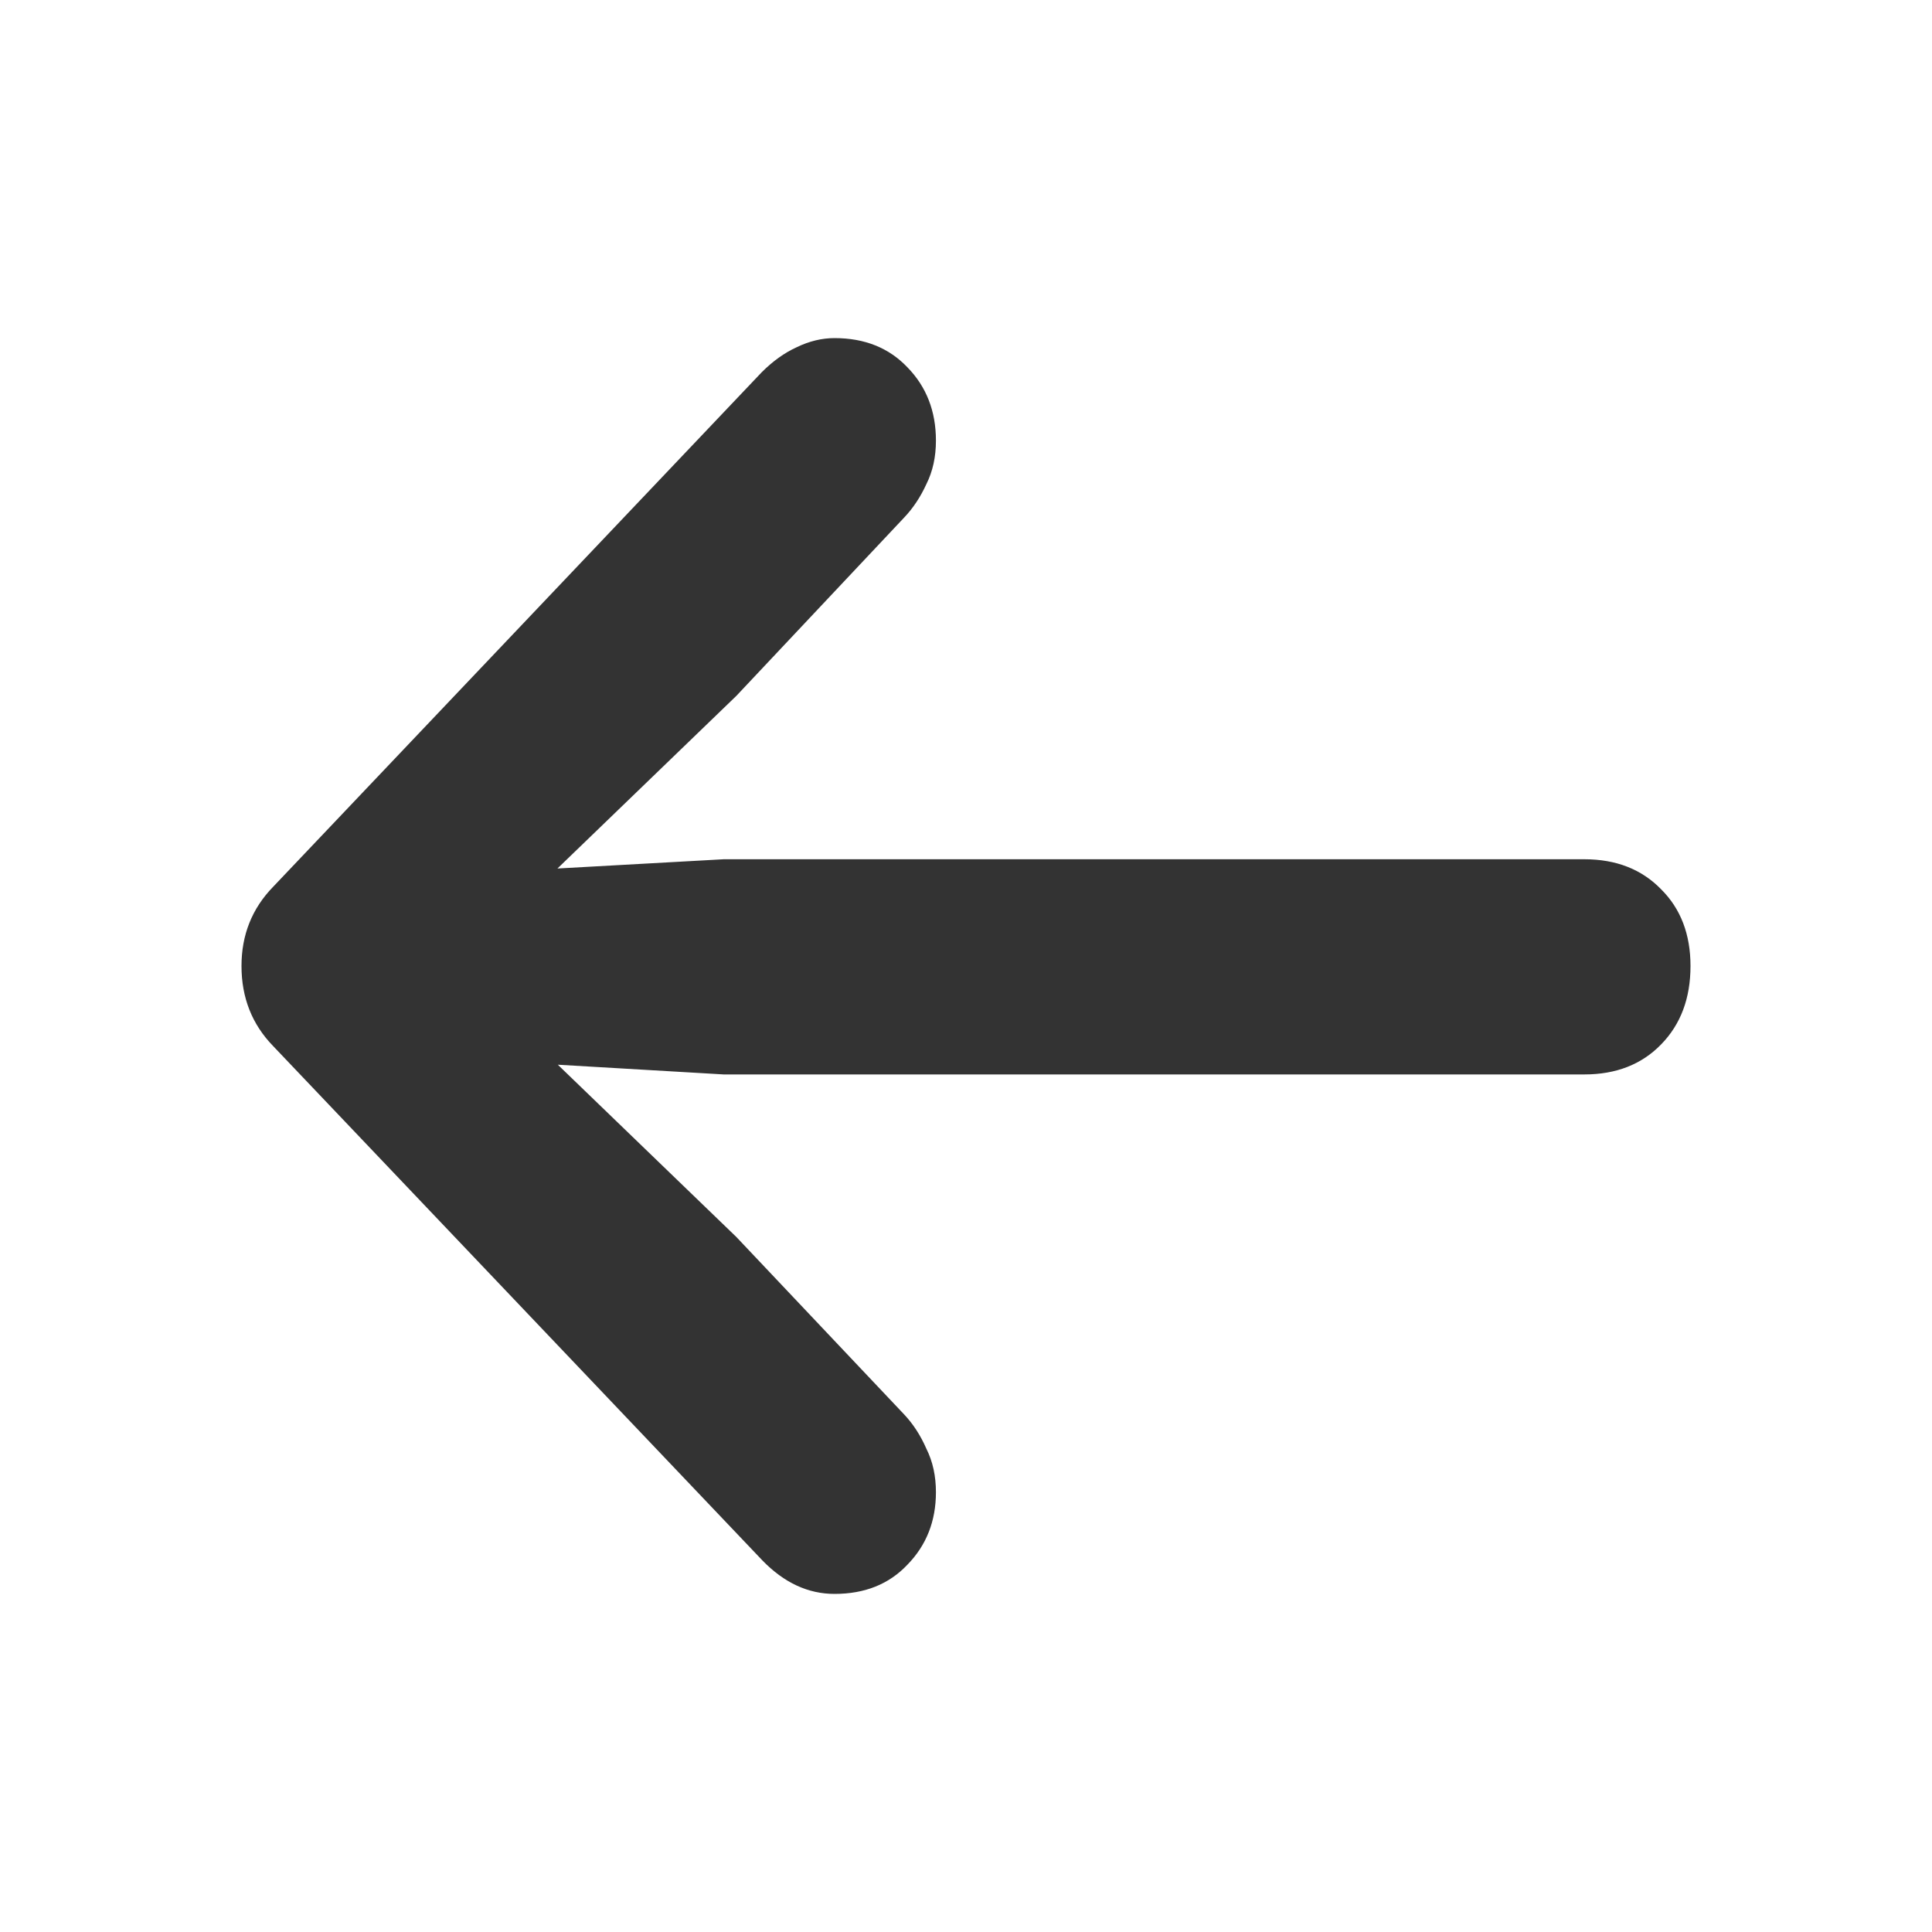<svg width="16" height="16" viewBox="0 0 16 16" fill="none" xmlns="http://www.w3.org/2000/svg">
<path d="M2 8C2 7.742 2.087 7.524 2.262 7.344L6.308 3.083C6.4 2.991 6.496 2.922 6.597 2.876C6.702 2.825 6.807 2.8 6.911 2.8C7.161 2.8 7.362 2.881 7.515 3.042C7.672 3.203 7.751 3.405 7.751 3.649C7.751 3.783 7.725 3.903 7.672 4.009C7.624 4.114 7.563 4.207 7.489 4.285L6.098 5.763L3.987 7.8L3.639 7.247L5.993 7.116H13.121C13.384 7.116 13.596 7.199 13.757 7.365C13.919 7.526 14 7.738 14 8C14 8.267 13.919 8.483 13.757 8.649C13.596 8.815 13.384 8.898 13.121 8.898H5.993L3.639 8.76L3.987 8.207L6.098 10.244L7.489 11.715C7.563 11.794 7.624 11.888 7.672 11.998C7.725 12.104 7.751 12.224 7.751 12.358C7.751 12.597 7.672 12.797 7.515 12.958C7.362 13.12 7.161 13.2 6.911 13.2C6.693 13.2 6.494 13.108 6.315 12.924L2.262 8.663C2.087 8.483 2 8.262 2 8Z" fill="#333333"/>
</svg>
